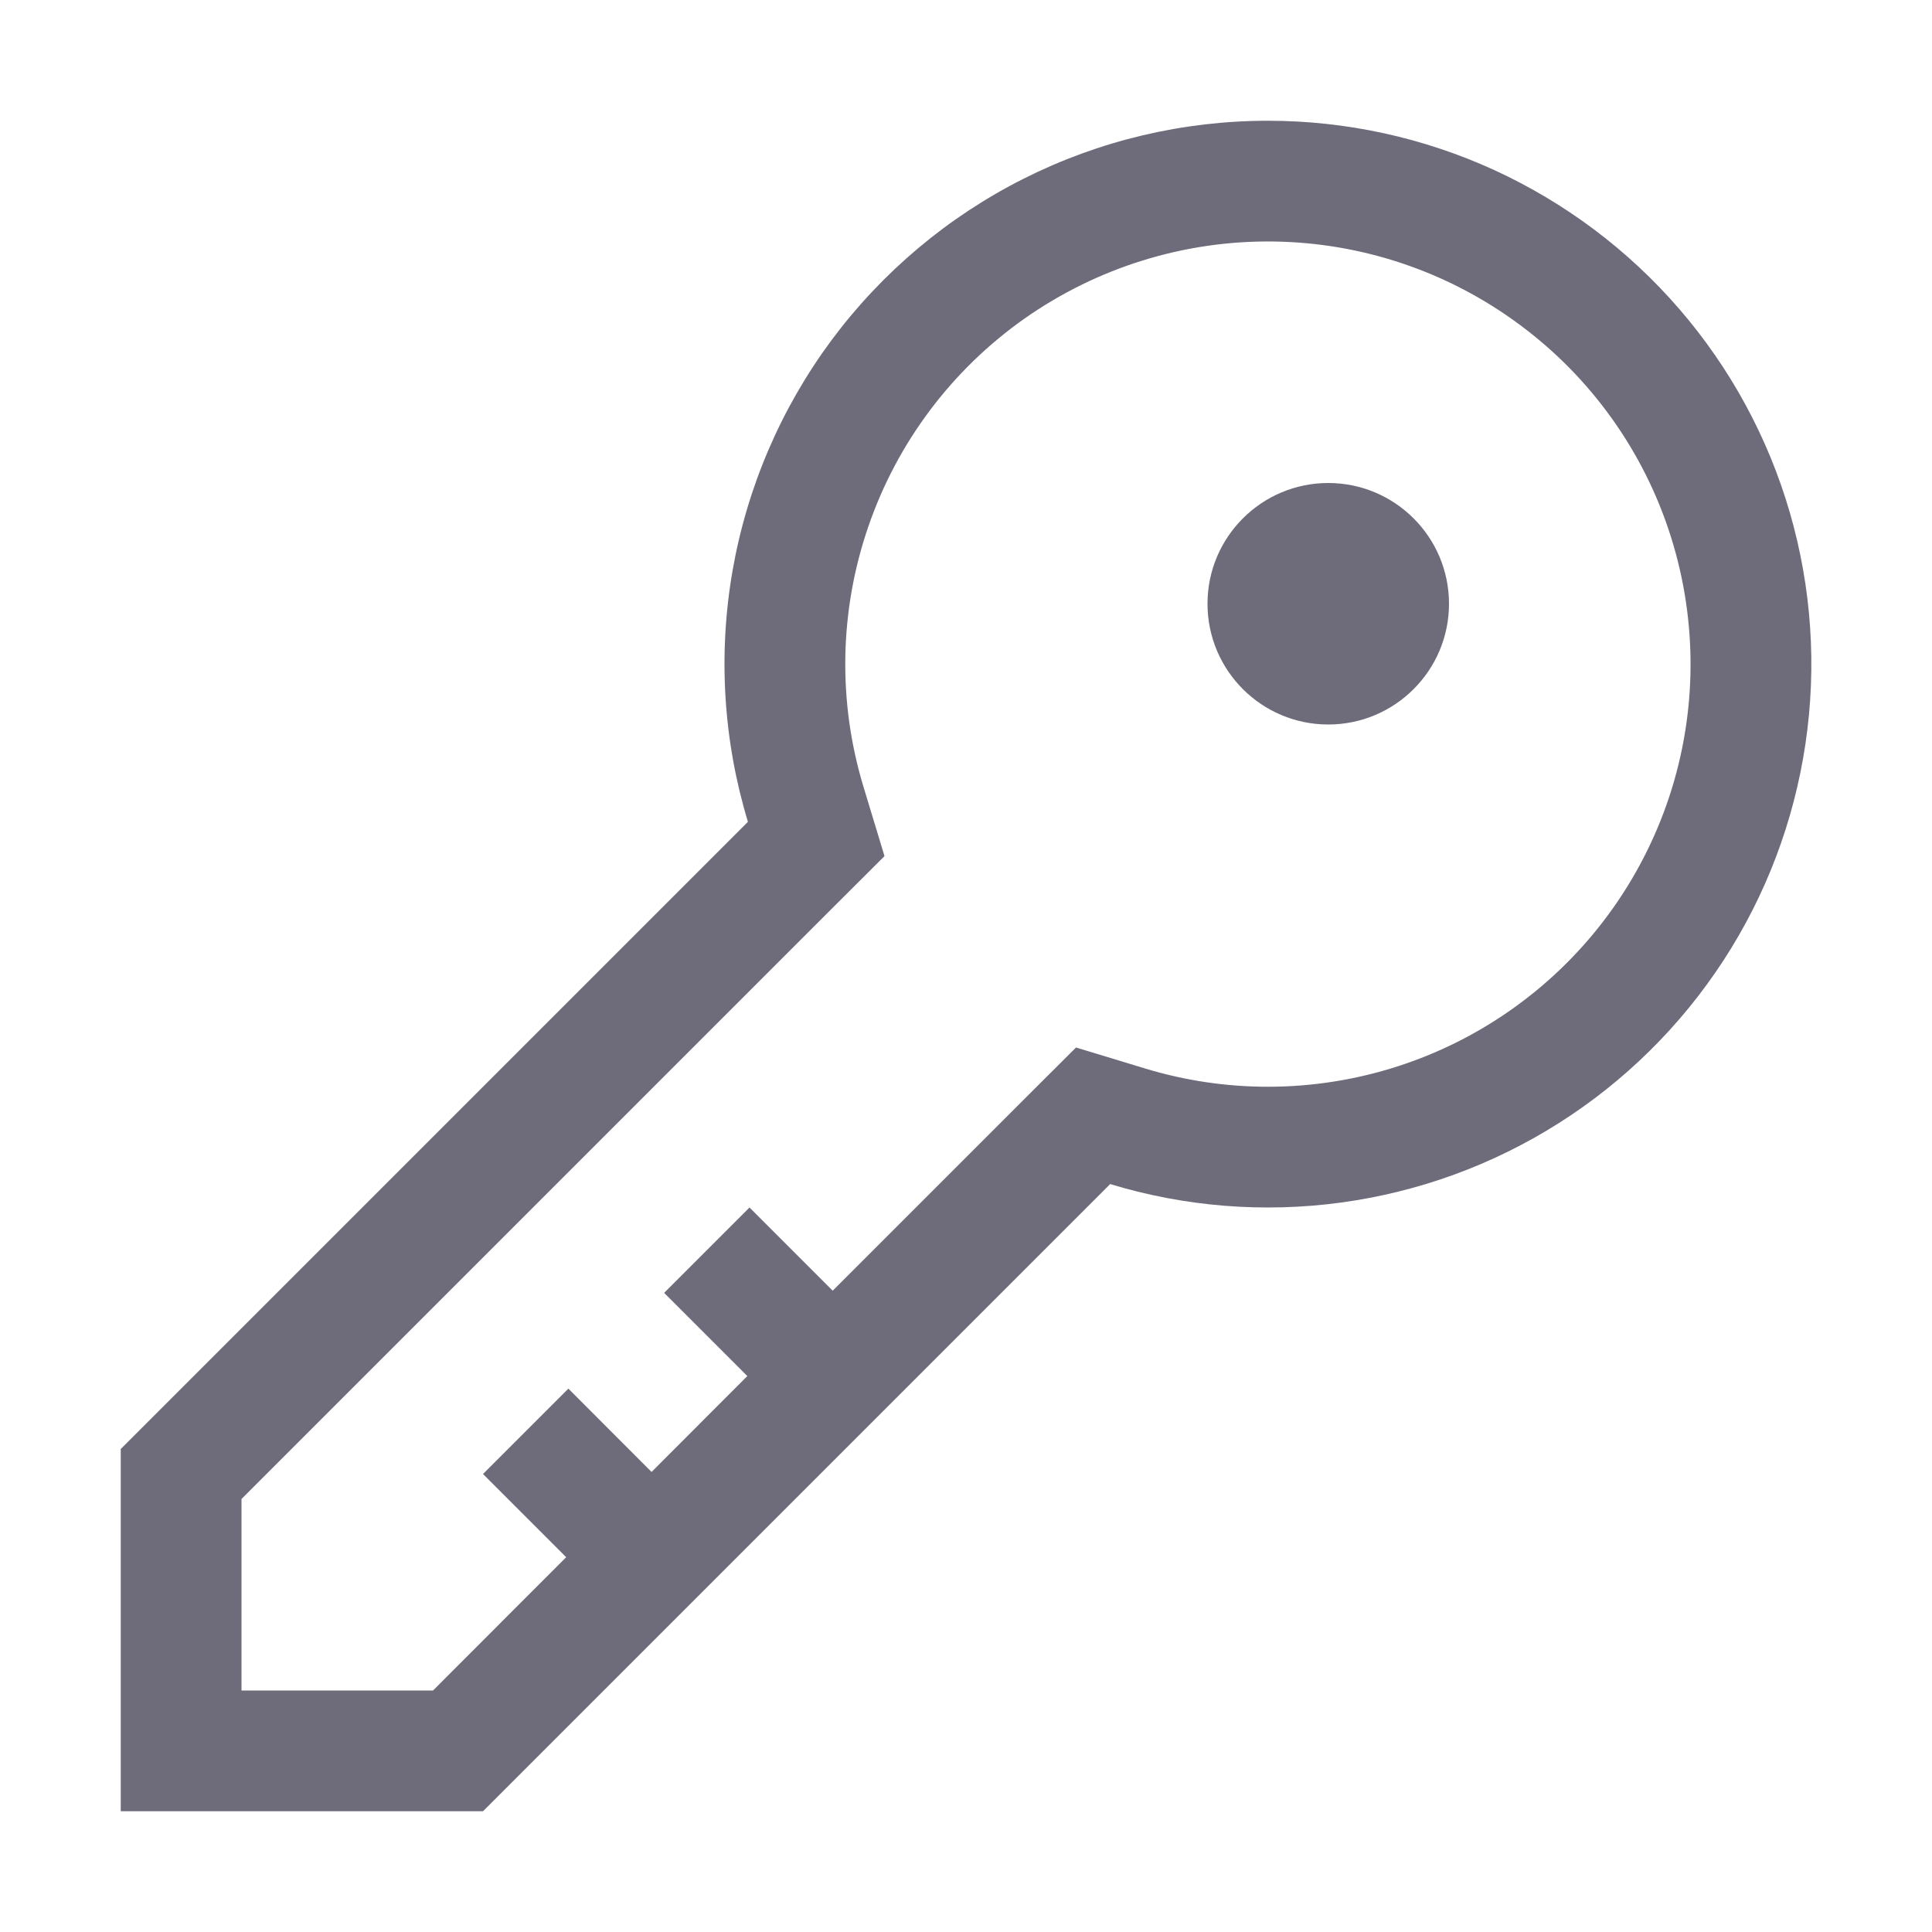 <svg width="16" height="16" viewBox="0 0 16 16" fill="none" xmlns="http://www.w3.org/2000/svg">
<path d="M10.5 1C9.797 1 9.104 1.164 8.477 1.48C7.849 1.796 7.304 2.255 6.885 2.819C6.467 3.383 6.186 4.038 6.066 4.73C5.946 5.423 5.99 6.134 6.194 6.806L1 12V15H4L9.194 9.806C9.813 9.994 10.465 10.046 11.106 9.959C11.747 9.872 12.362 9.648 12.908 9.302C13.455 8.956 13.92 8.496 14.273 7.954C14.626 7.412 14.857 6.8 14.952 6.16C15.047 5.52 15.003 4.868 14.823 4.246C14.643 3.625 14.331 3.05 13.908 2.56C13.486 2.071 12.962 1.678 12.374 1.408C11.786 1.139 11.147 1 10.5 1ZM10.5 9C10.156 9 9.813 8.949 9.484 8.849L8.911 8.675L8.487 9.098L6.896 10.689L6.207 10L5.5 10.707L6.189 11.396L5.396 12.19L4.707 11.5L4 12.207L4.689 12.896L3.586 14H2V12.414L6.901 7.513L7.325 7.09L7.151 6.516C6.937 5.811 6.951 5.058 7.191 4.361C7.43 3.665 7.883 3.062 8.485 2.638C9.087 2.215 9.807 1.991 10.543 2C11.28 2.009 11.994 2.25 12.585 2.689C13.177 3.127 13.615 3.741 13.837 4.443C14.059 5.145 14.055 5.899 13.824 6.598C13.593 7.297 13.147 7.906 12.55 8.337C11.954 8.768 11.236 9 10.5 9Z" fill="#6E6B7B"/>
<path d="M11 6C11.552 6 12 5.552 12 5C12 4.448 11.552 4 11 4C10.448 4 10 4.448 10 5C10 5.552 10.448 6 11 6Z" fill="#6E6B7B"/>
</svg>
